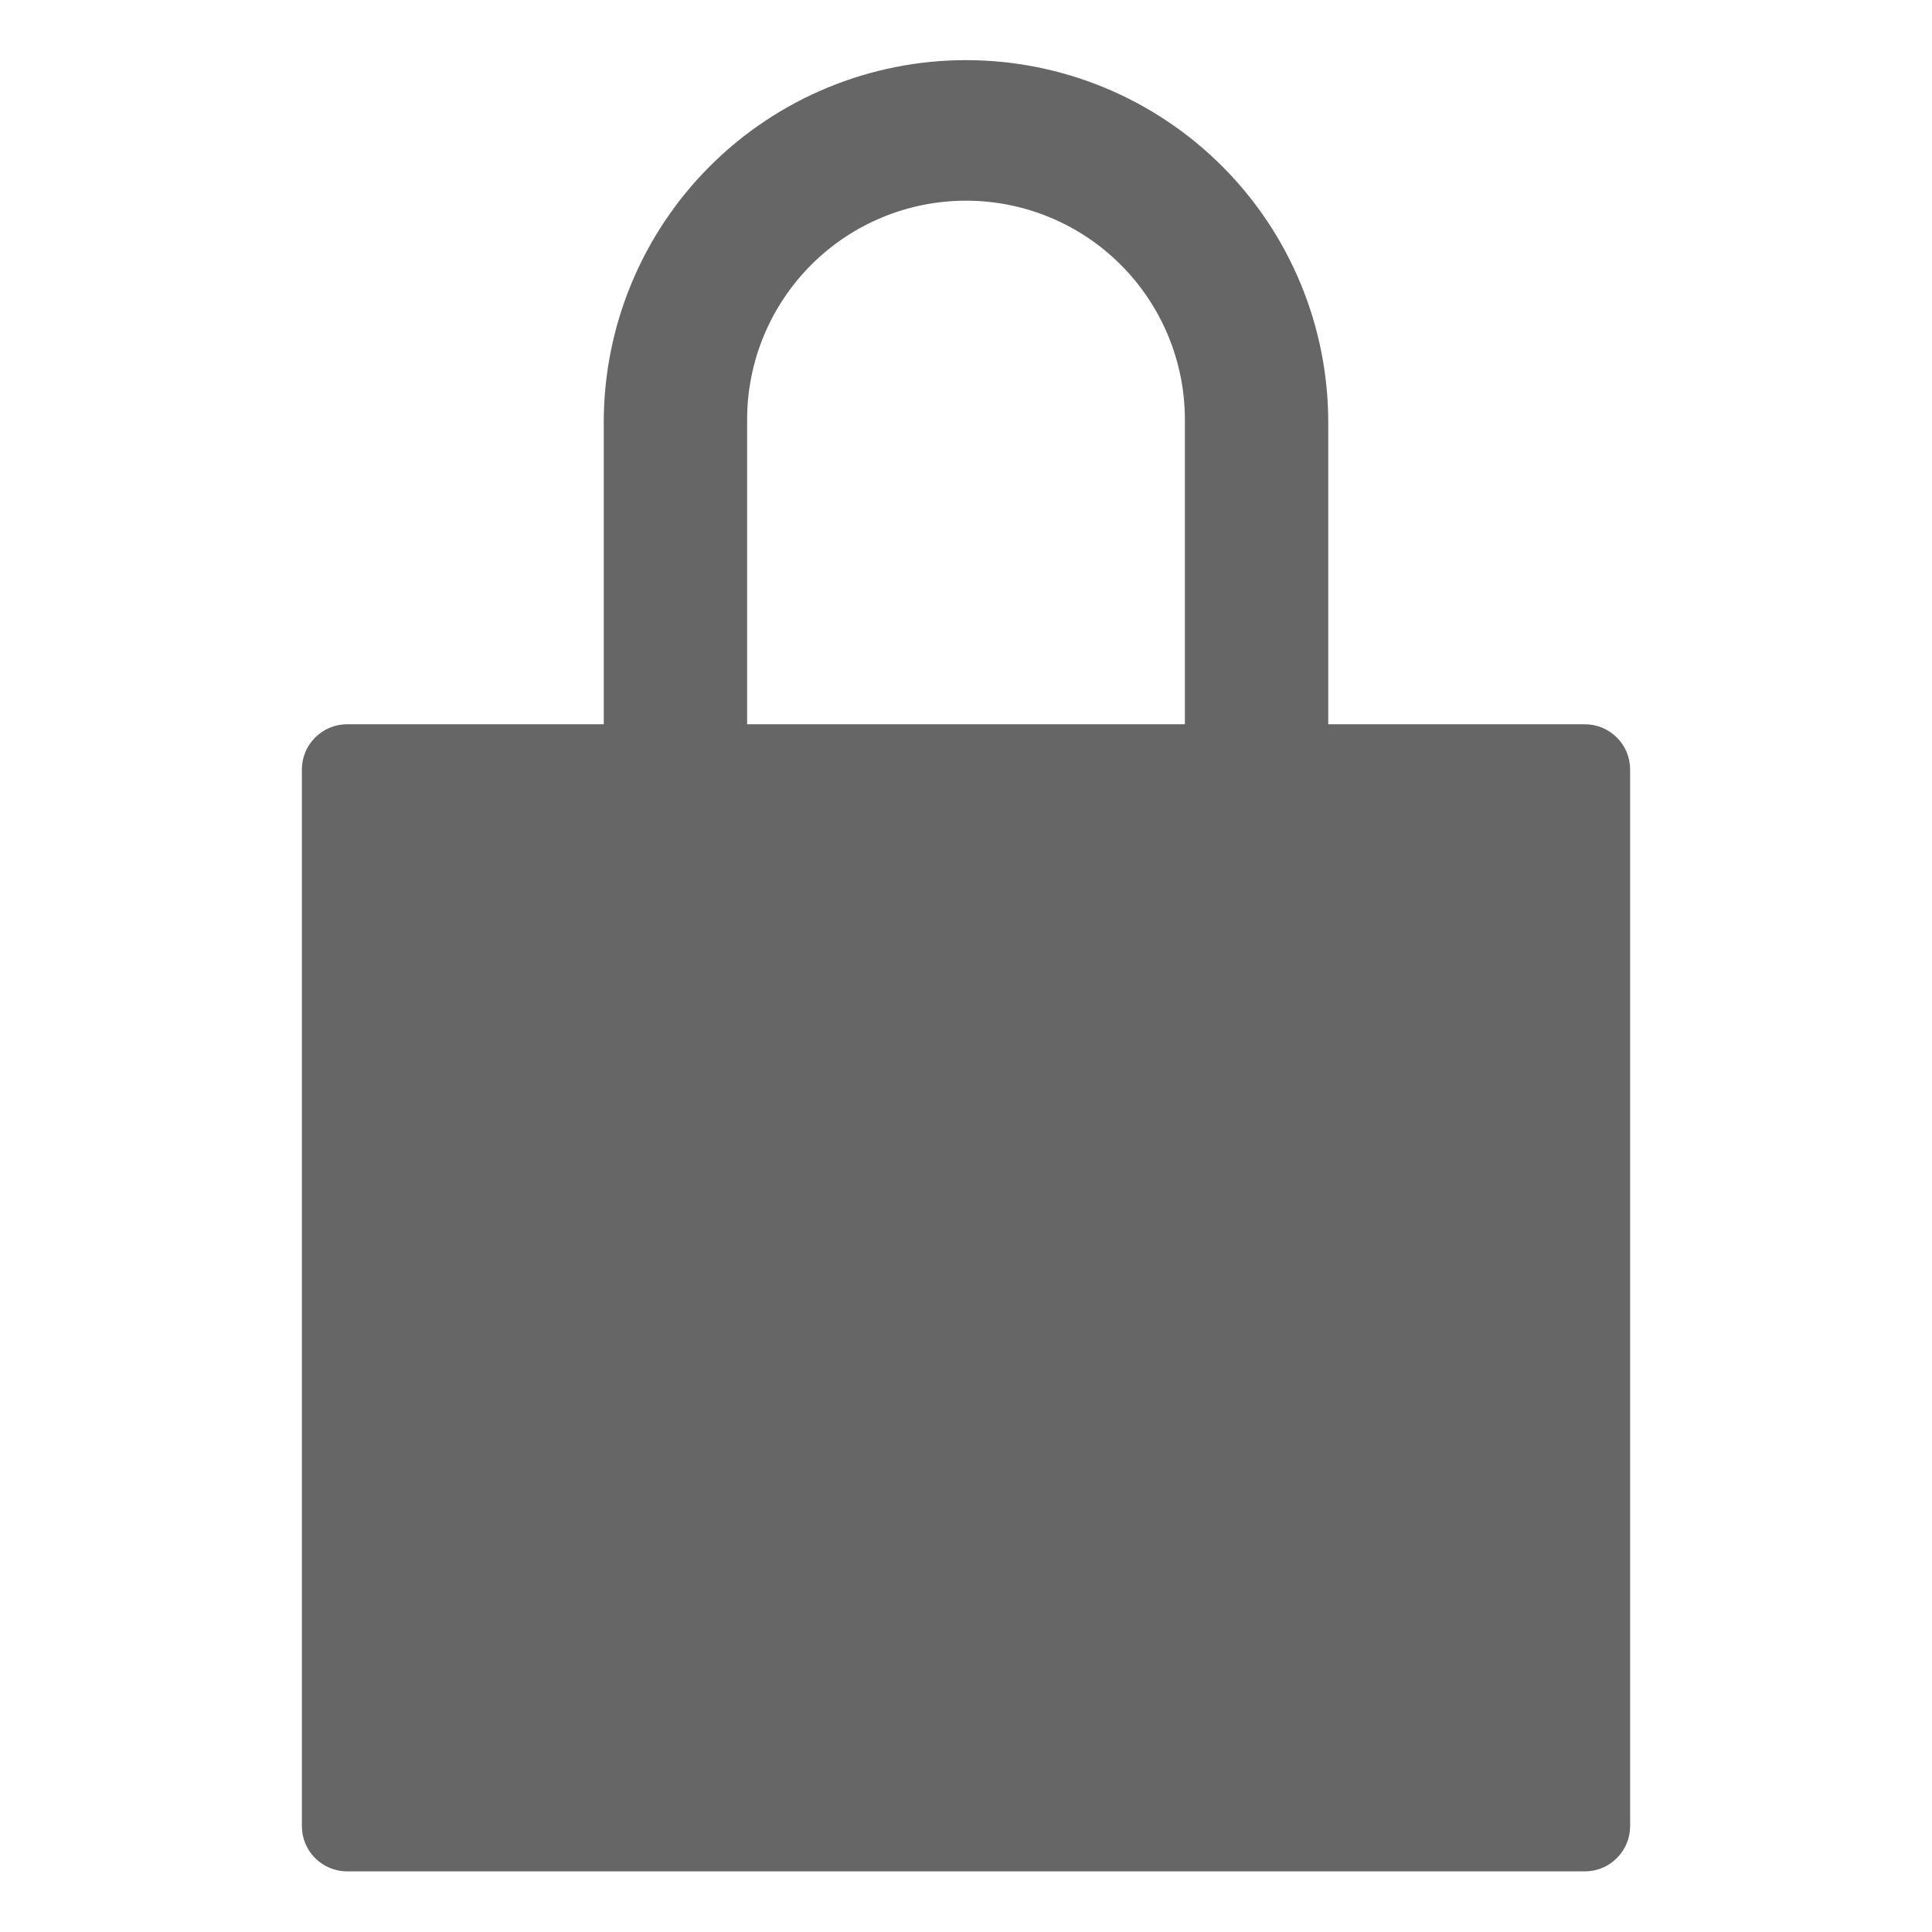 <svg width="24" height="24" viewBox="0 0 24 24" fill="none" xmlns="http://www.w3.org/2000/svg">
<path d="M19.688 8.997H16.5V5.247C16.5 4.053 16.026 2.909 15.182 2.065C14.338 1.221 13.194 0.747 12 0.747C10.807 0.747 9.662 1.221 8.818 2.065C7.974 2.909 7.5 4.053 7.5 5.247V8.997H4.313C4.163 8.997 4.02 9.056 3.915 9.162C3.809 9.267 3.75 9.41 3.75 9.559V22.684C3.75 22.834 3.809 22.977 3.915 23.082C4.02 23.188 4.163 23.247 4.313 23.247H19.688C19.837 23.247 19.98 23.188 20.085 23.082C20.191 22.977 20.25 22.834 20.25 22.684V9.559C20.25 9.41 20.191 9.267 20.085 9.162C19.98 9.056 19.837 8.997 19.688 8.997ZM14.719 8.997H9.281V5.212C9.281 4.491 9.568 3.799 10.078 3.289C10.588 2.779 11.279 2.493 12 2.493C12.721 2.493 13.413 2.779 13.922 3.289C14.432 3.799 14.719 4.491 14.719 5.212V8.997Z" fill="#666666"/>
</svg>
